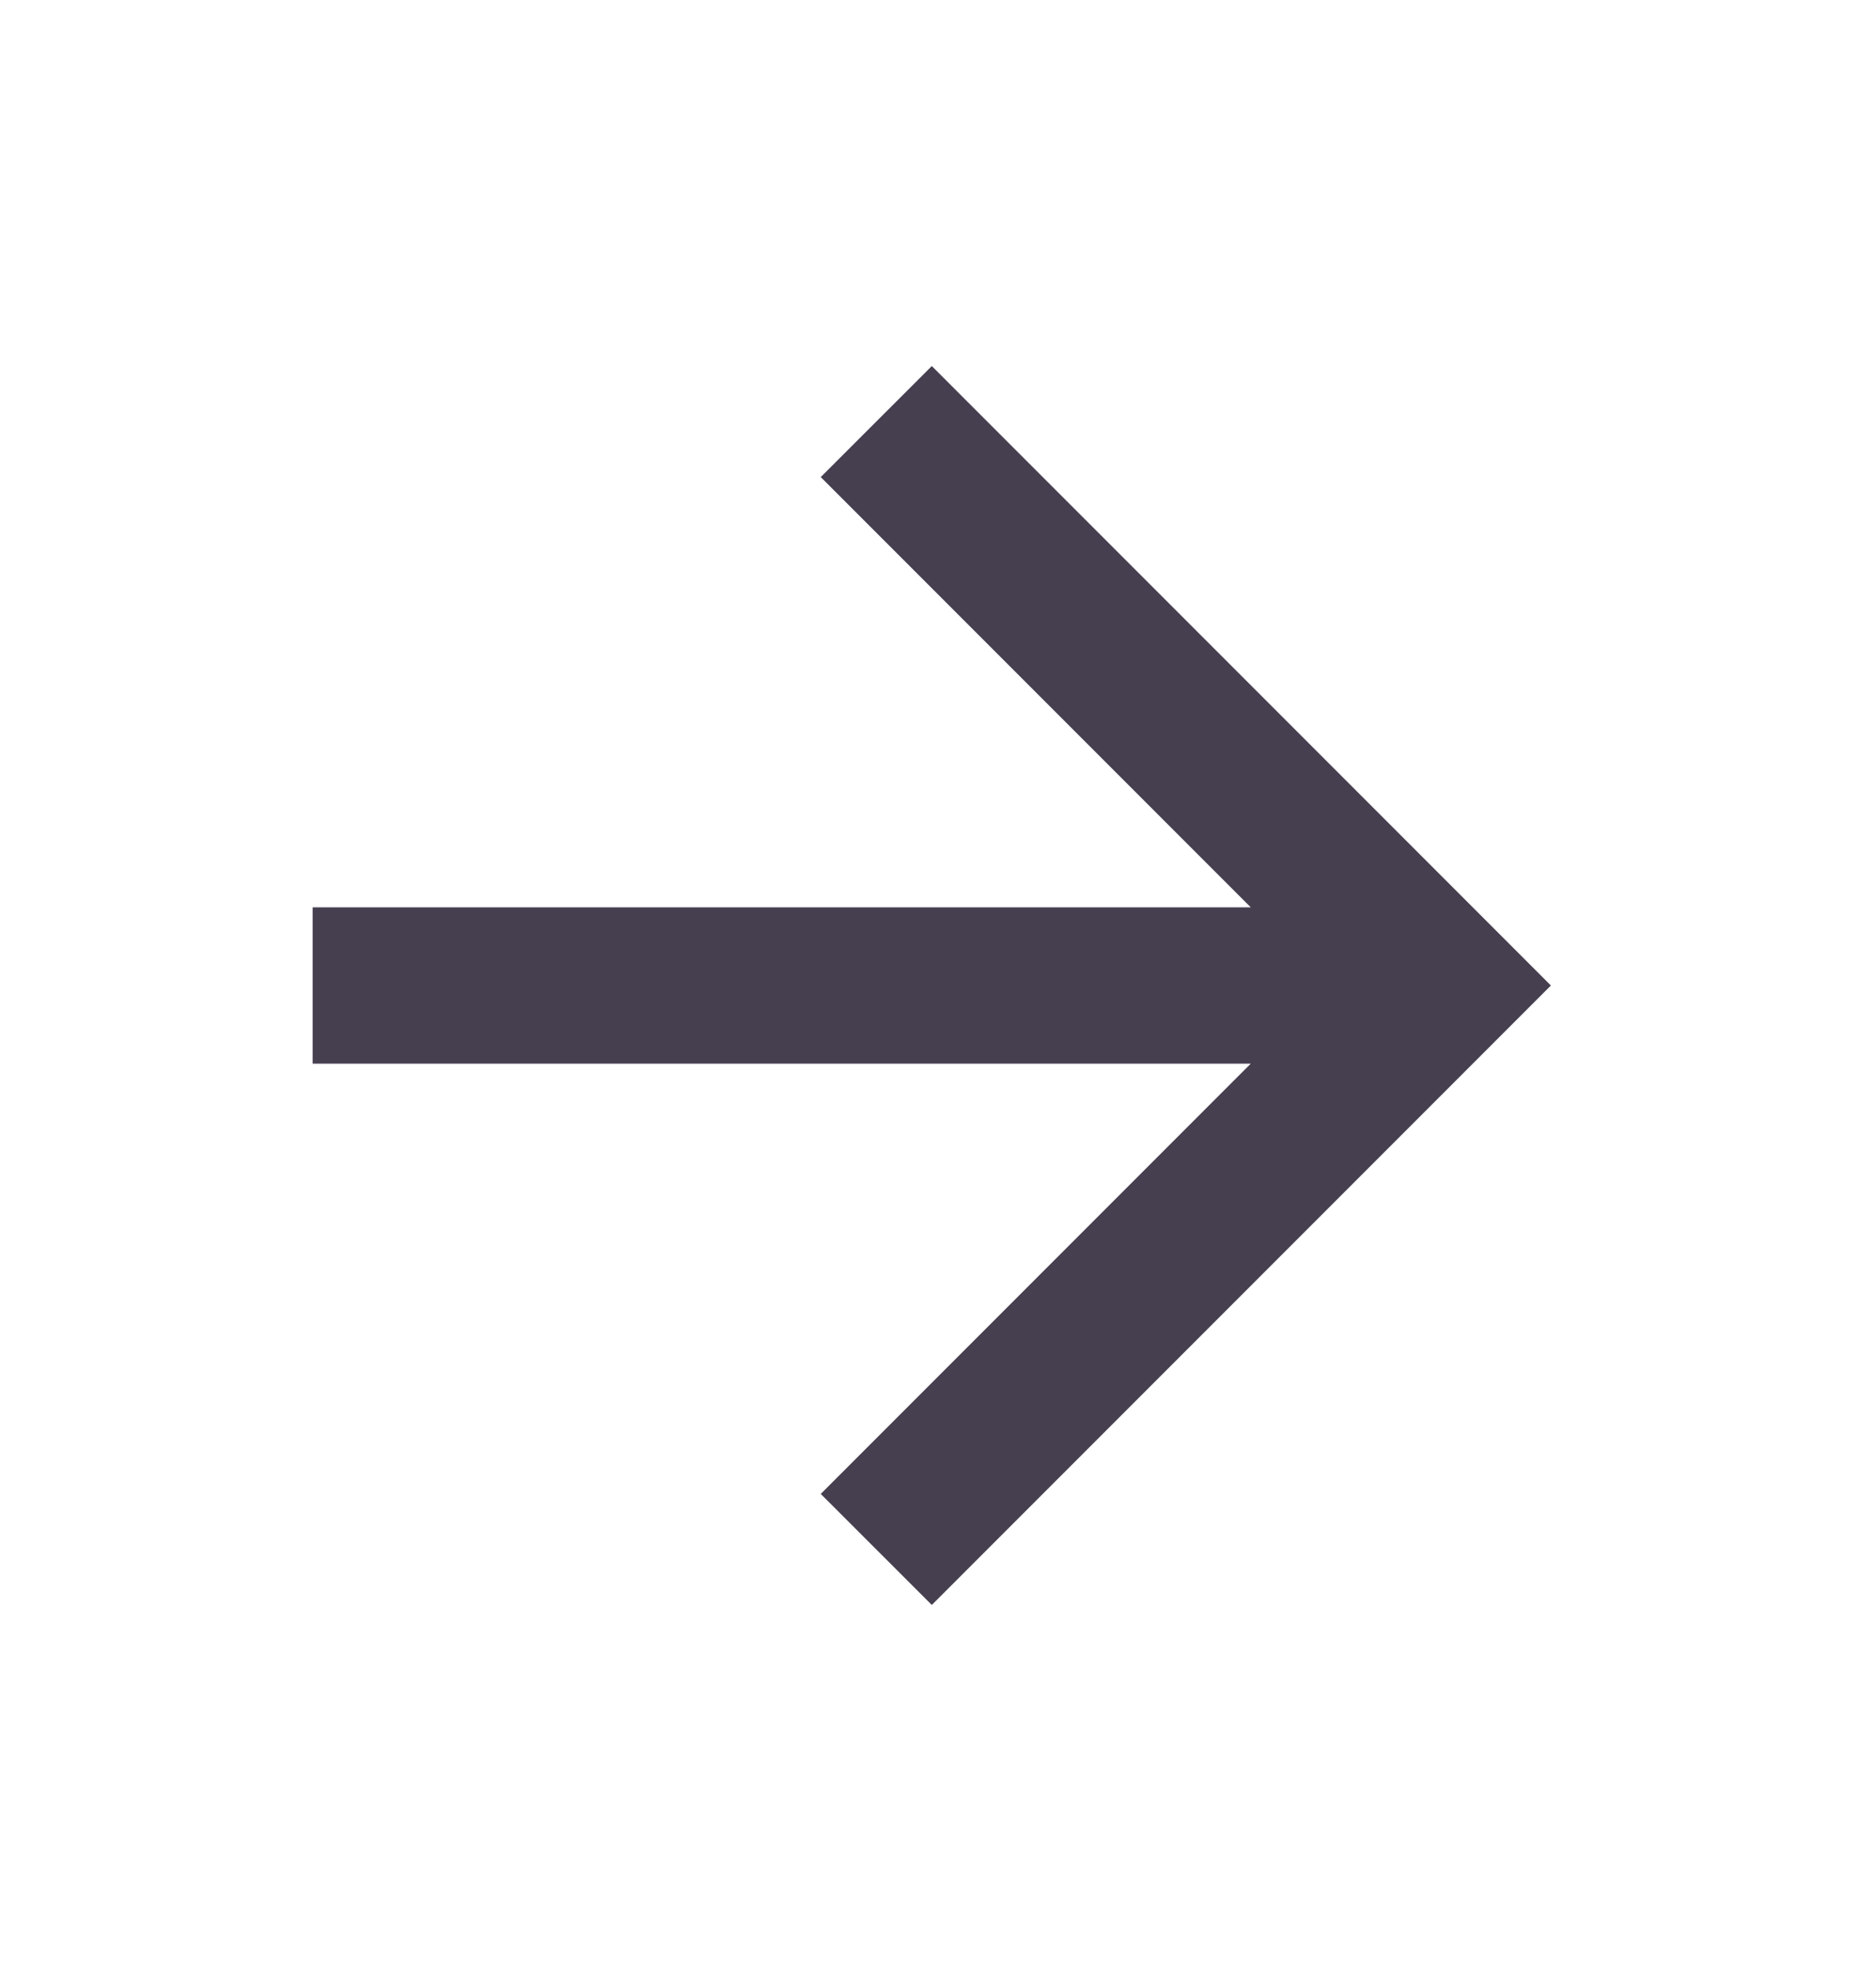<svg width="20" height="21" viewBox="0 0 20 21" fill="none" xmlns="http://www.w3.org/2000/svg">
<path d="M3.333 9.667V11.333H13.334L8.75 15.917L9.934 17.1L16.534 10.5L9.934 3.9L8.75 5.083L13.334 9.667H3.333Z" fill="#463F50"/>
</svg>
